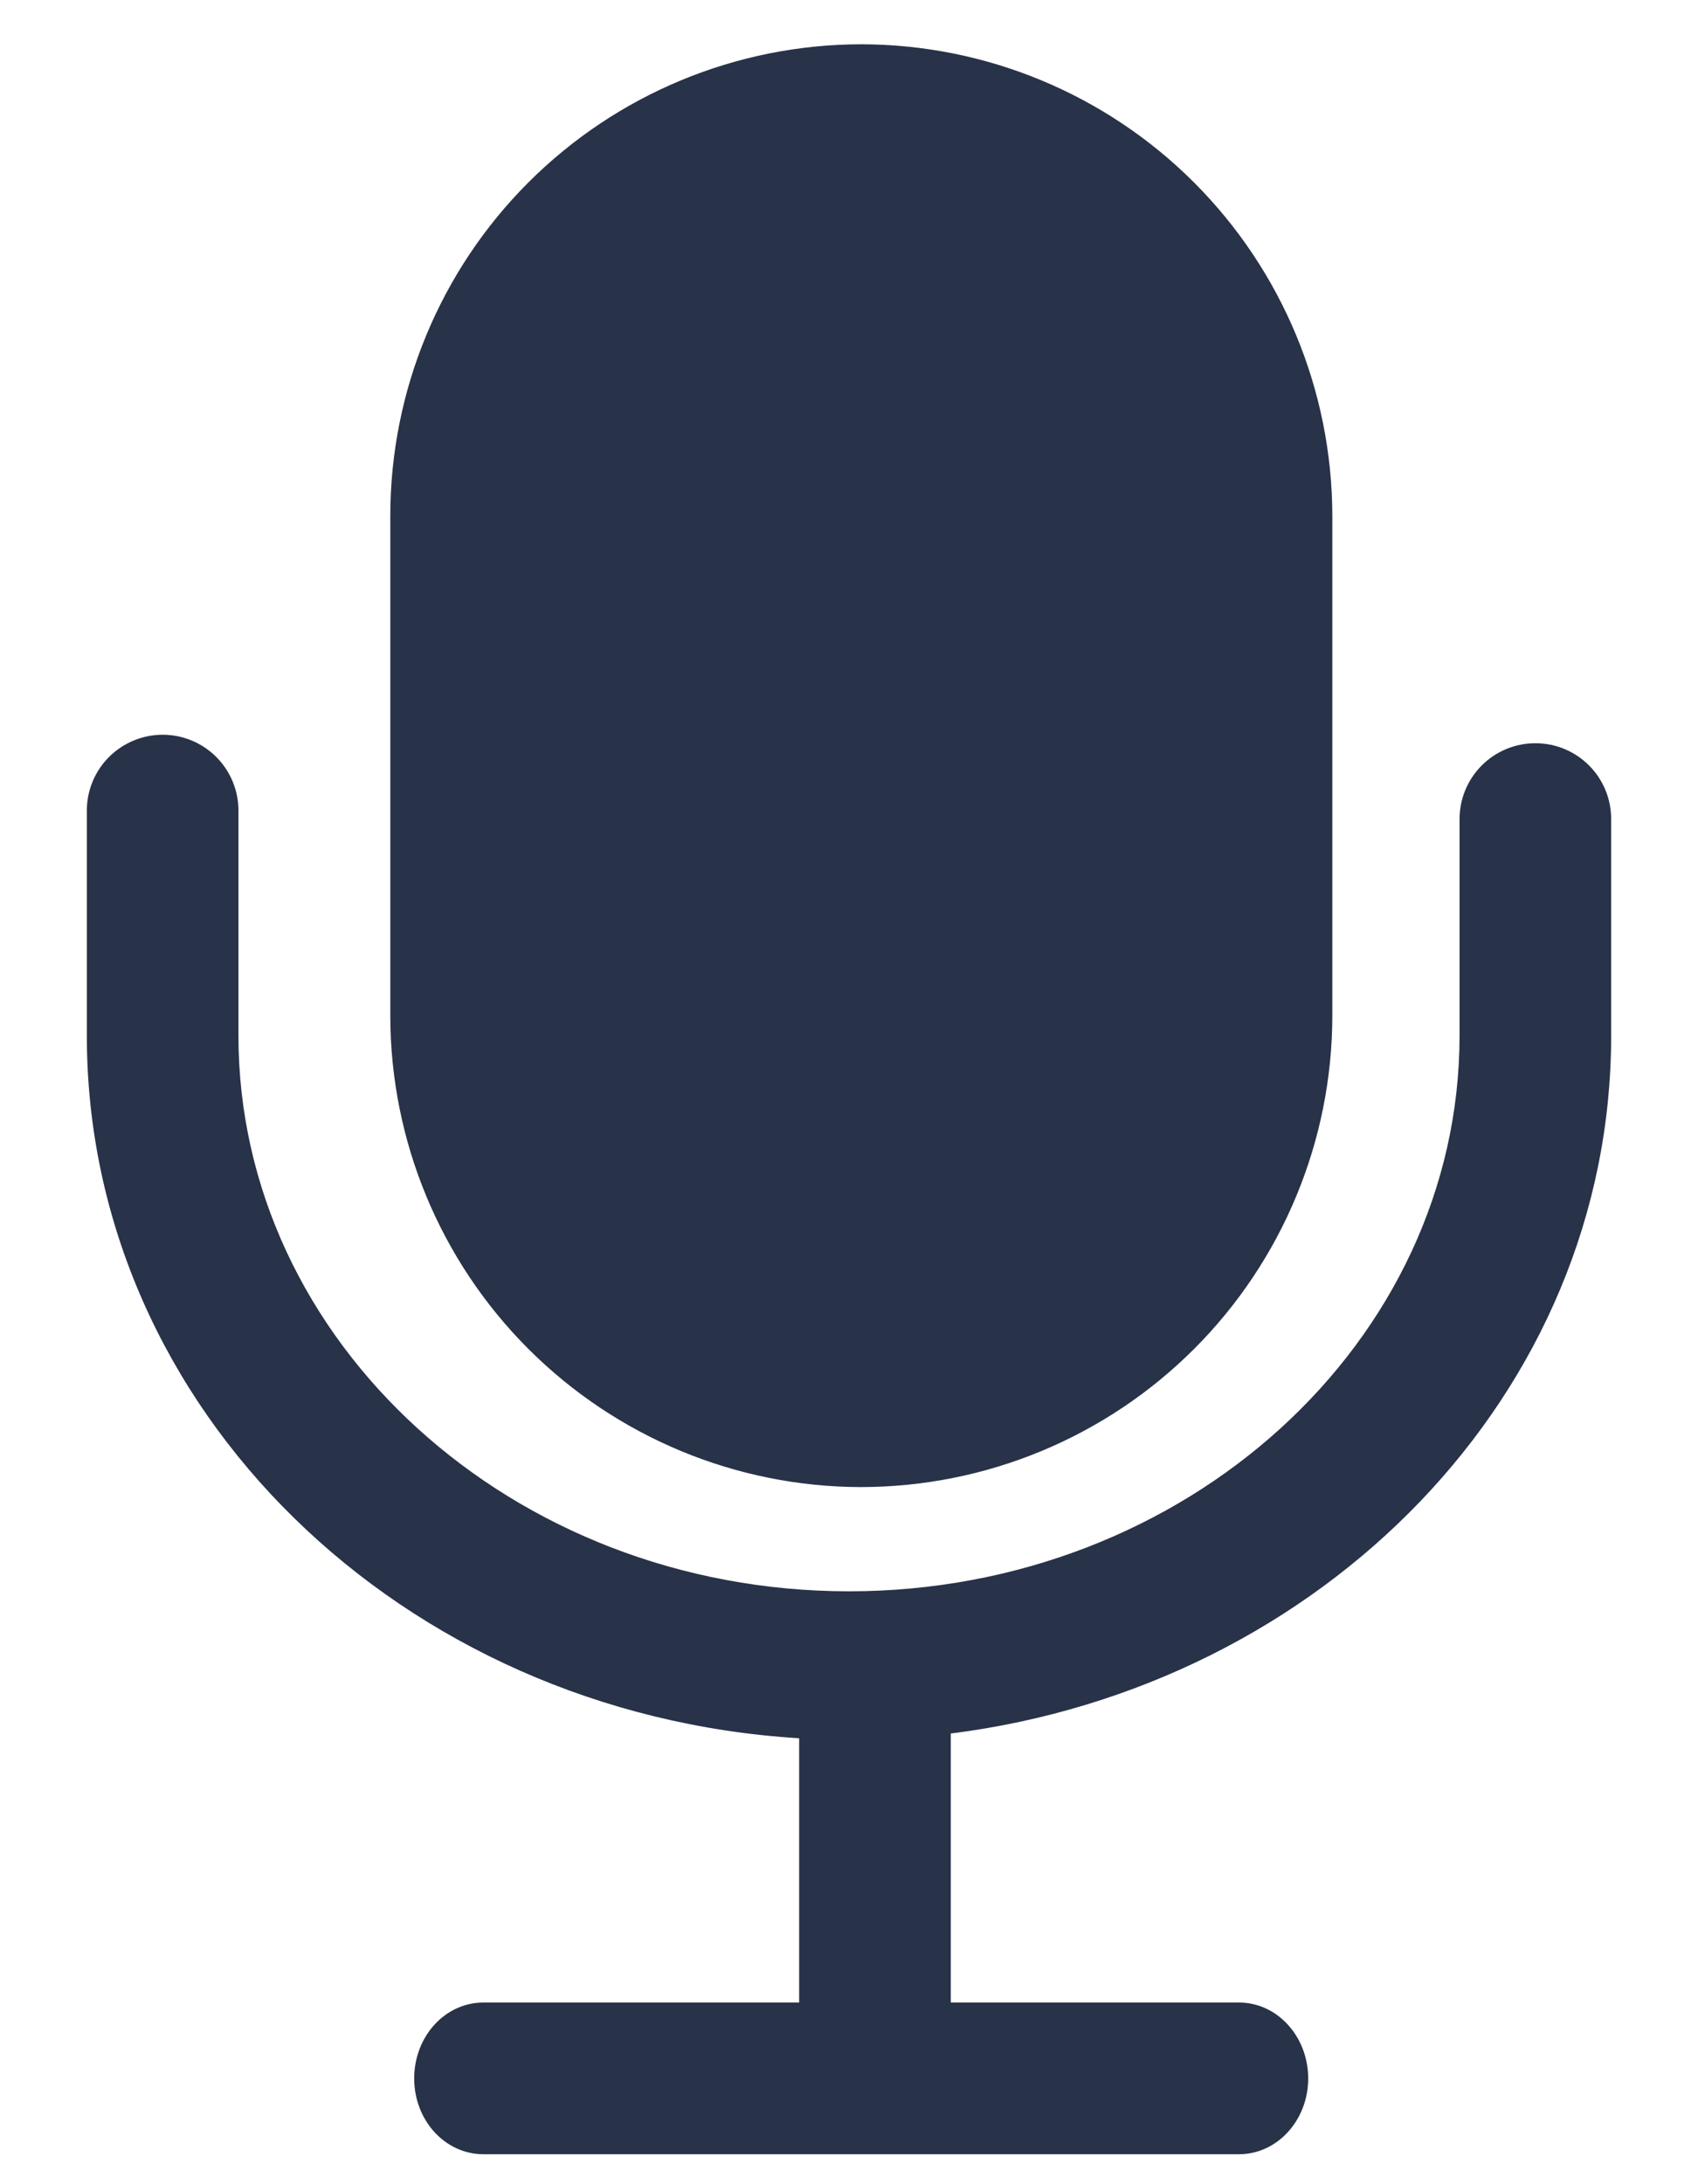 <svg width="14" height="18" viewBox="0 0 14 18" fill="none" xmlns="http://www.w3.org/2000/svg">
<path d="M12.659 6.125C12.493 6.125 12.334 6.191 12.217 6.308C12.1 6.425 12.034 6.584 12.034 6.75V8.535C12.034 11.06 9.775 13.114 7 13.114C4.225 13.114 1.966 11.059 1.966 8.535V6.68C1.966 6.514 1.9 6.355 1.783 6.238C1.666 6.121 1.507 6.055 1.341 6.055C1.176 6.055 1.017 6.121 0.899 6.238C0.782 6.355 0.716 6.514 0.716 6.68V8.535C0.716 11.619 3.319 14.125 6.589 14.325V16.503H3.985C3.67 16.503 3.415 16.782 3.415 17.129C3.415 17.474 3.67 17.753 3.985 17.753H10.216C10.53 17.753 10.786 17.474 10.786 17.129C10.786 16.782 10.53 16.503 10.216 16.503H7.839V14.286C10.905 13.9 13.284 11.484 13.284 8.535V6.75C13.284 6.404 13.005 6.125 12.659 6.125ZM7.1 12.255C8.13 12.254 9.117 11.845 9.846 11.116C10.574 10.388 10.984 9.401 10.985 8.371V4.249C10.983 3.219 10.573 2.232 9.845 1.504C9.117 0.776 8.13 0.366 7.1 0.365C6.071 0.366 5.084 0.776 4.356 1.504C3.628 2.232 3.219 3.219 3.218 4.249V8.371C3.219 9.401 3.628 10.388 4.356 11.116C5.084 11.844 6.071 12.254 7.1 12.255Z" fill="#283248"/>
</svg>
